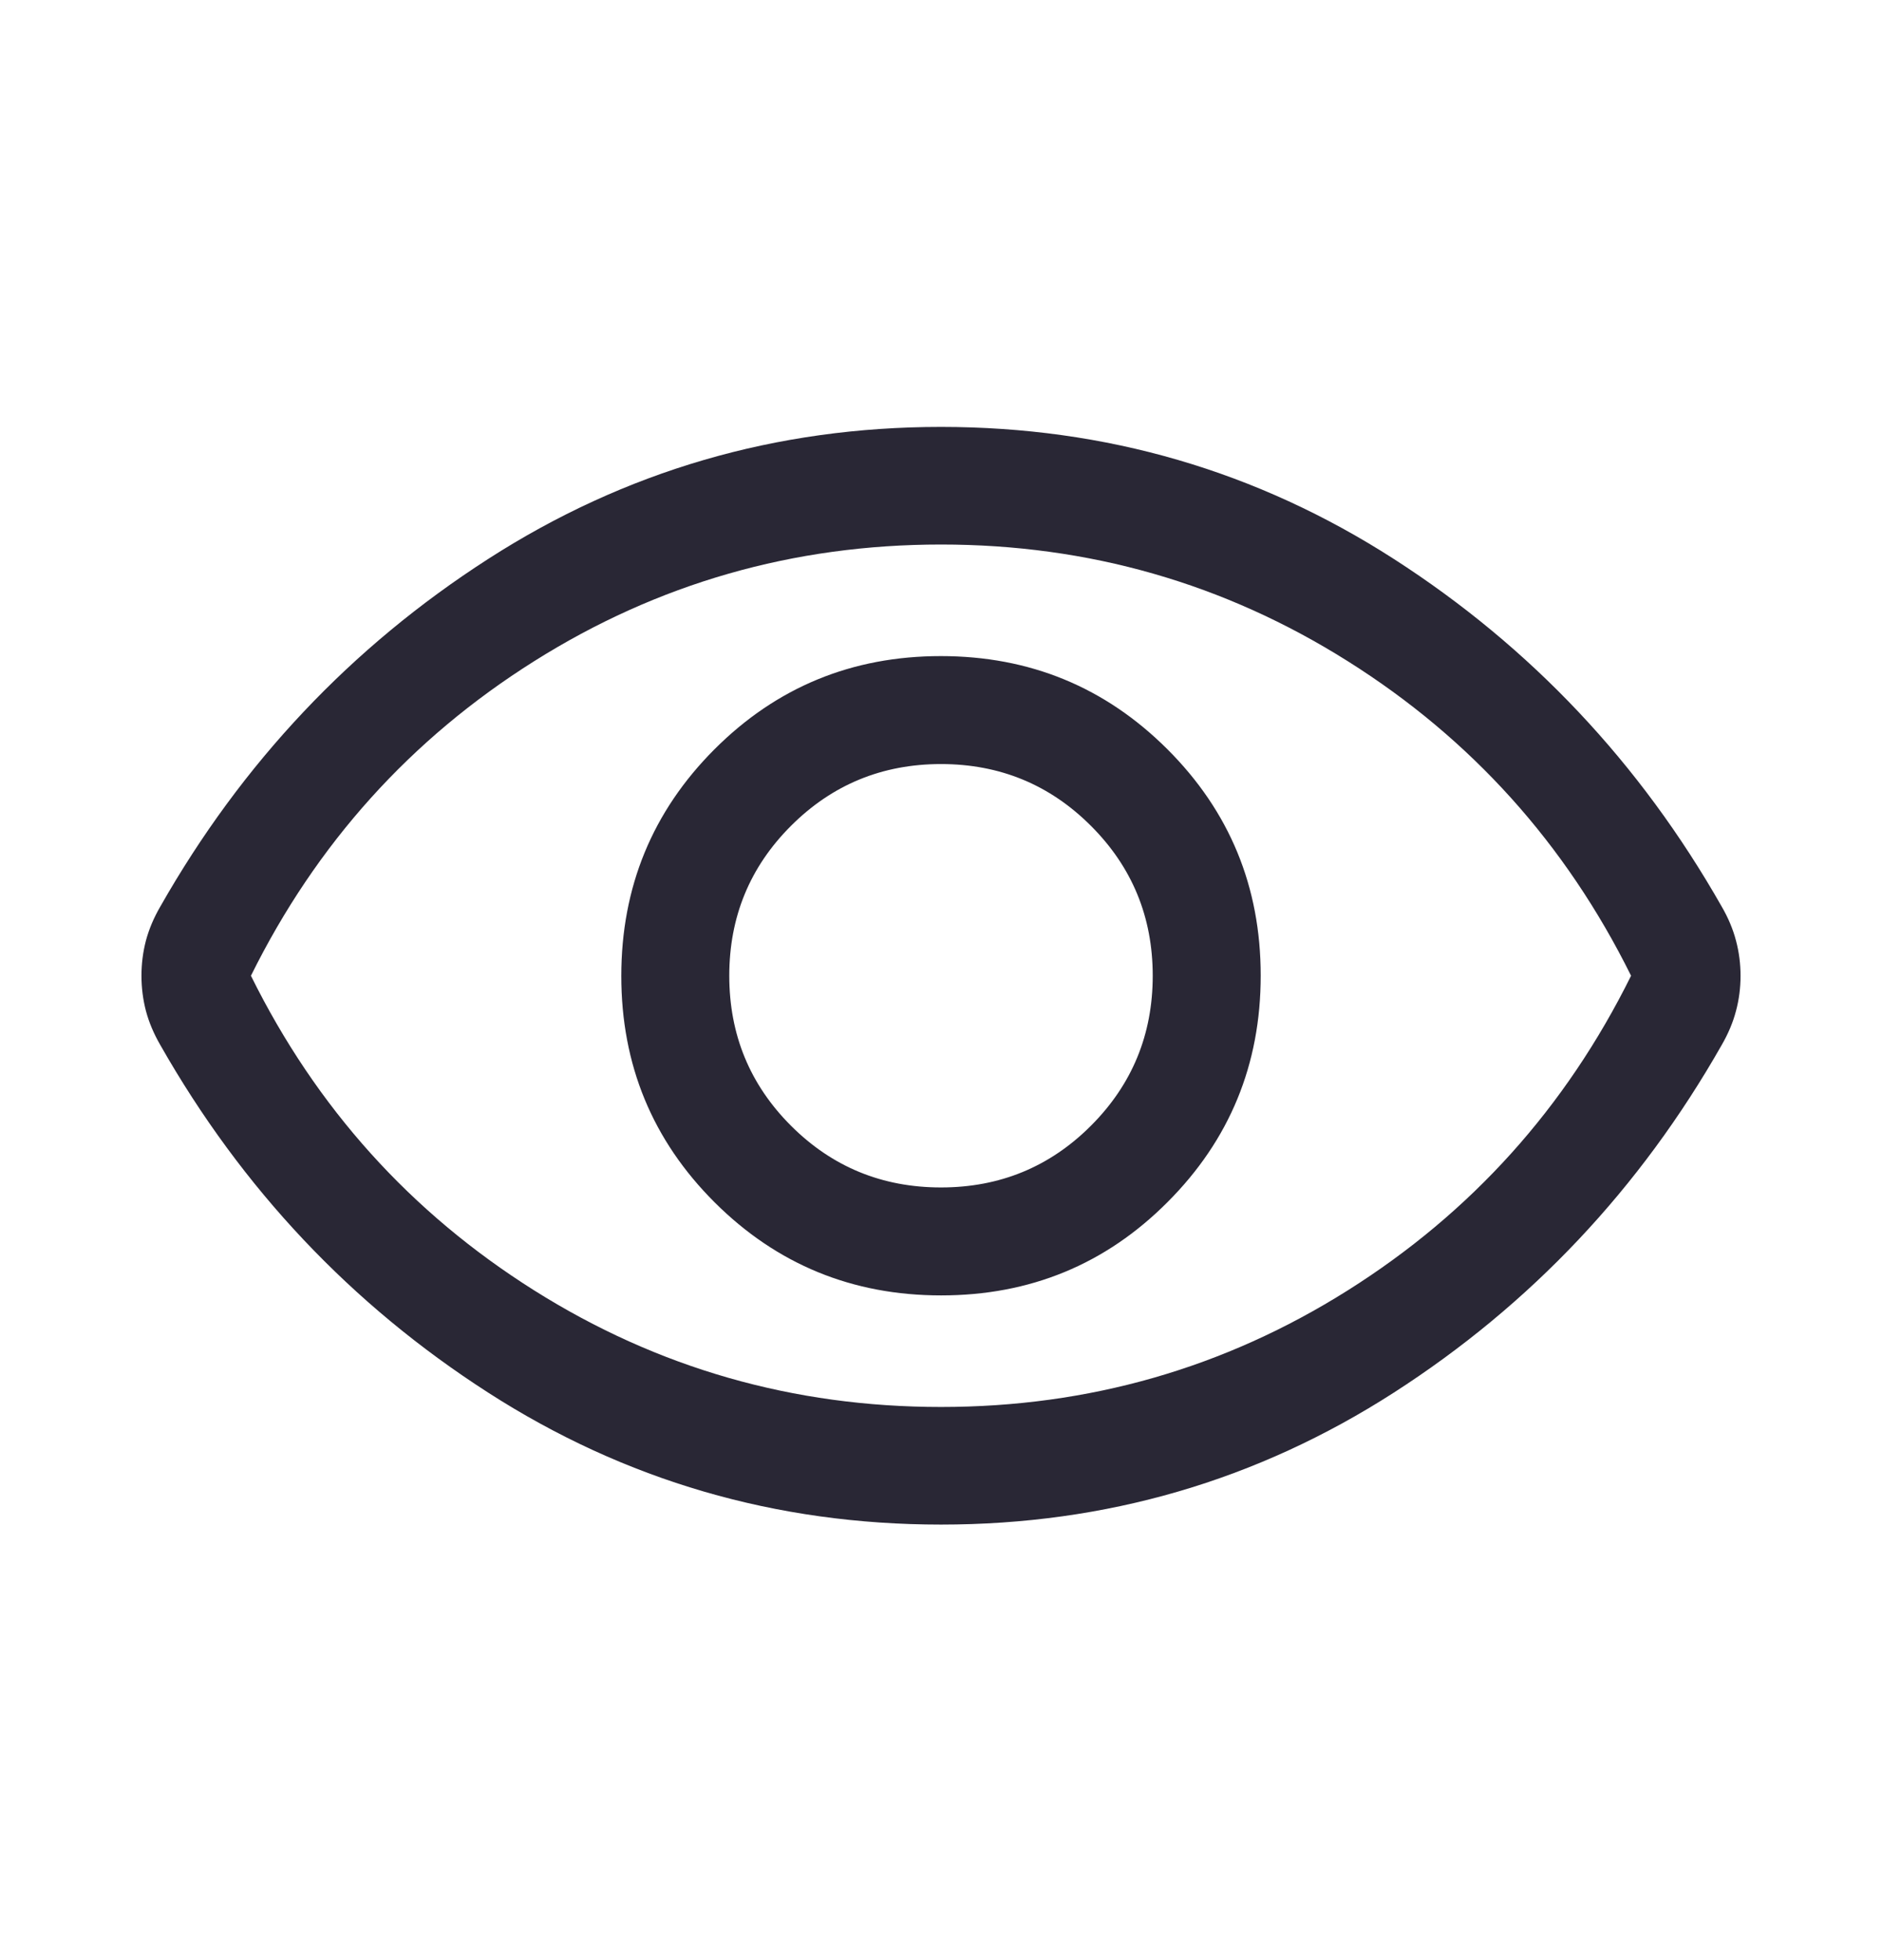 <svg width="24" height="25" viewBox="0 0 24 25" fill="none" xmlns="http://www.w3.org/2000/svg">
<path d="M12.002 16.522C13.135 16.522 14.098 16.126 14.889 15.332C15.681 14.539 16.077 13.576 16.077 12.443C16.077 11.31 15.68 10.348 14.887 9.556C14.094 8.764 13.131 8.368 11.998 8.368C10.864 8.368 9.902 8.765 9.11 9.558C8.319 10.351 7.923 11.315 7.923 12.448C7.923 13.581 8.32 14.543 9.113 15.335C9.906 16.126 10.869 16.522 12.002 16.522ZM12 15.145C11.25 15.145 10.612 14.883 10.087 14.358C9.562 13.833 9.3 13.195 9.3 12.445C9.3 11.695 9.562 11.058 10.087 10.533C10.612 10.008 11.25 9.745 12 9.745C12.75 9.745 13.387 10.008 13.912 10.533C14.437 11.058 14.7 11.695 14.7 12.445C14.7 13.195 14.437 13.833 13.912 14.358C13.387 14.883 12.75 15.145 12 15.145ZM12 19.445C9.895 19.445 7.969 18.884 6.224 17.761C4.478 16.638 3.085 15.16 2.044 13.328C1.961 13.184 1.9 13.04 1.861 12.894C1.823 12.748 1.804 12.598 1.804 12.445C1.804 12.291 1.823 12.142 1.861 11.996C1.9 11.851 1.961 11.706 2.044 11.563C3.085 9.731 4.478 8.253 6.224 7.13C7.969 6.007 9.895 5.445 12 5.445C14.105 5.445 16.03 6.007 17.776 7.13C19.521 8.253 20.915 9.731 21.956 11.563C22.039 11.706 22.1 11.851 22.138 11.997C22.177 12.143 22.196 12.292 22.196 12.446C22.196 12.599 22.177 12.749 22.138 12.894C22.1 13.04 22.039 13.184 21.956 13.328C20.915 15.16 19.521 16.638 17.776 17.761C16.03 18.884 14.105 19.445 12 19.445ZM12 17.945C13.883 17.945 15.612 17.45 17.187 16.458C18.762 15.466 19.966 14.129 20.8 12.445C19.966 10.762 18.762 9.424 17.187 8.433C15.612 7.441 13.883 6.945 12 6.945C10.117 6.945 8.387 7.441 6.812 8.433C5.237 9.424 4.033 10.762 3.2 12.445C4.033 14.129 5.237 15.466 6.812 16.458C8.387 17.45 10.117 17.945 12 17.945Z" fill="#292735"/>
</svg>
